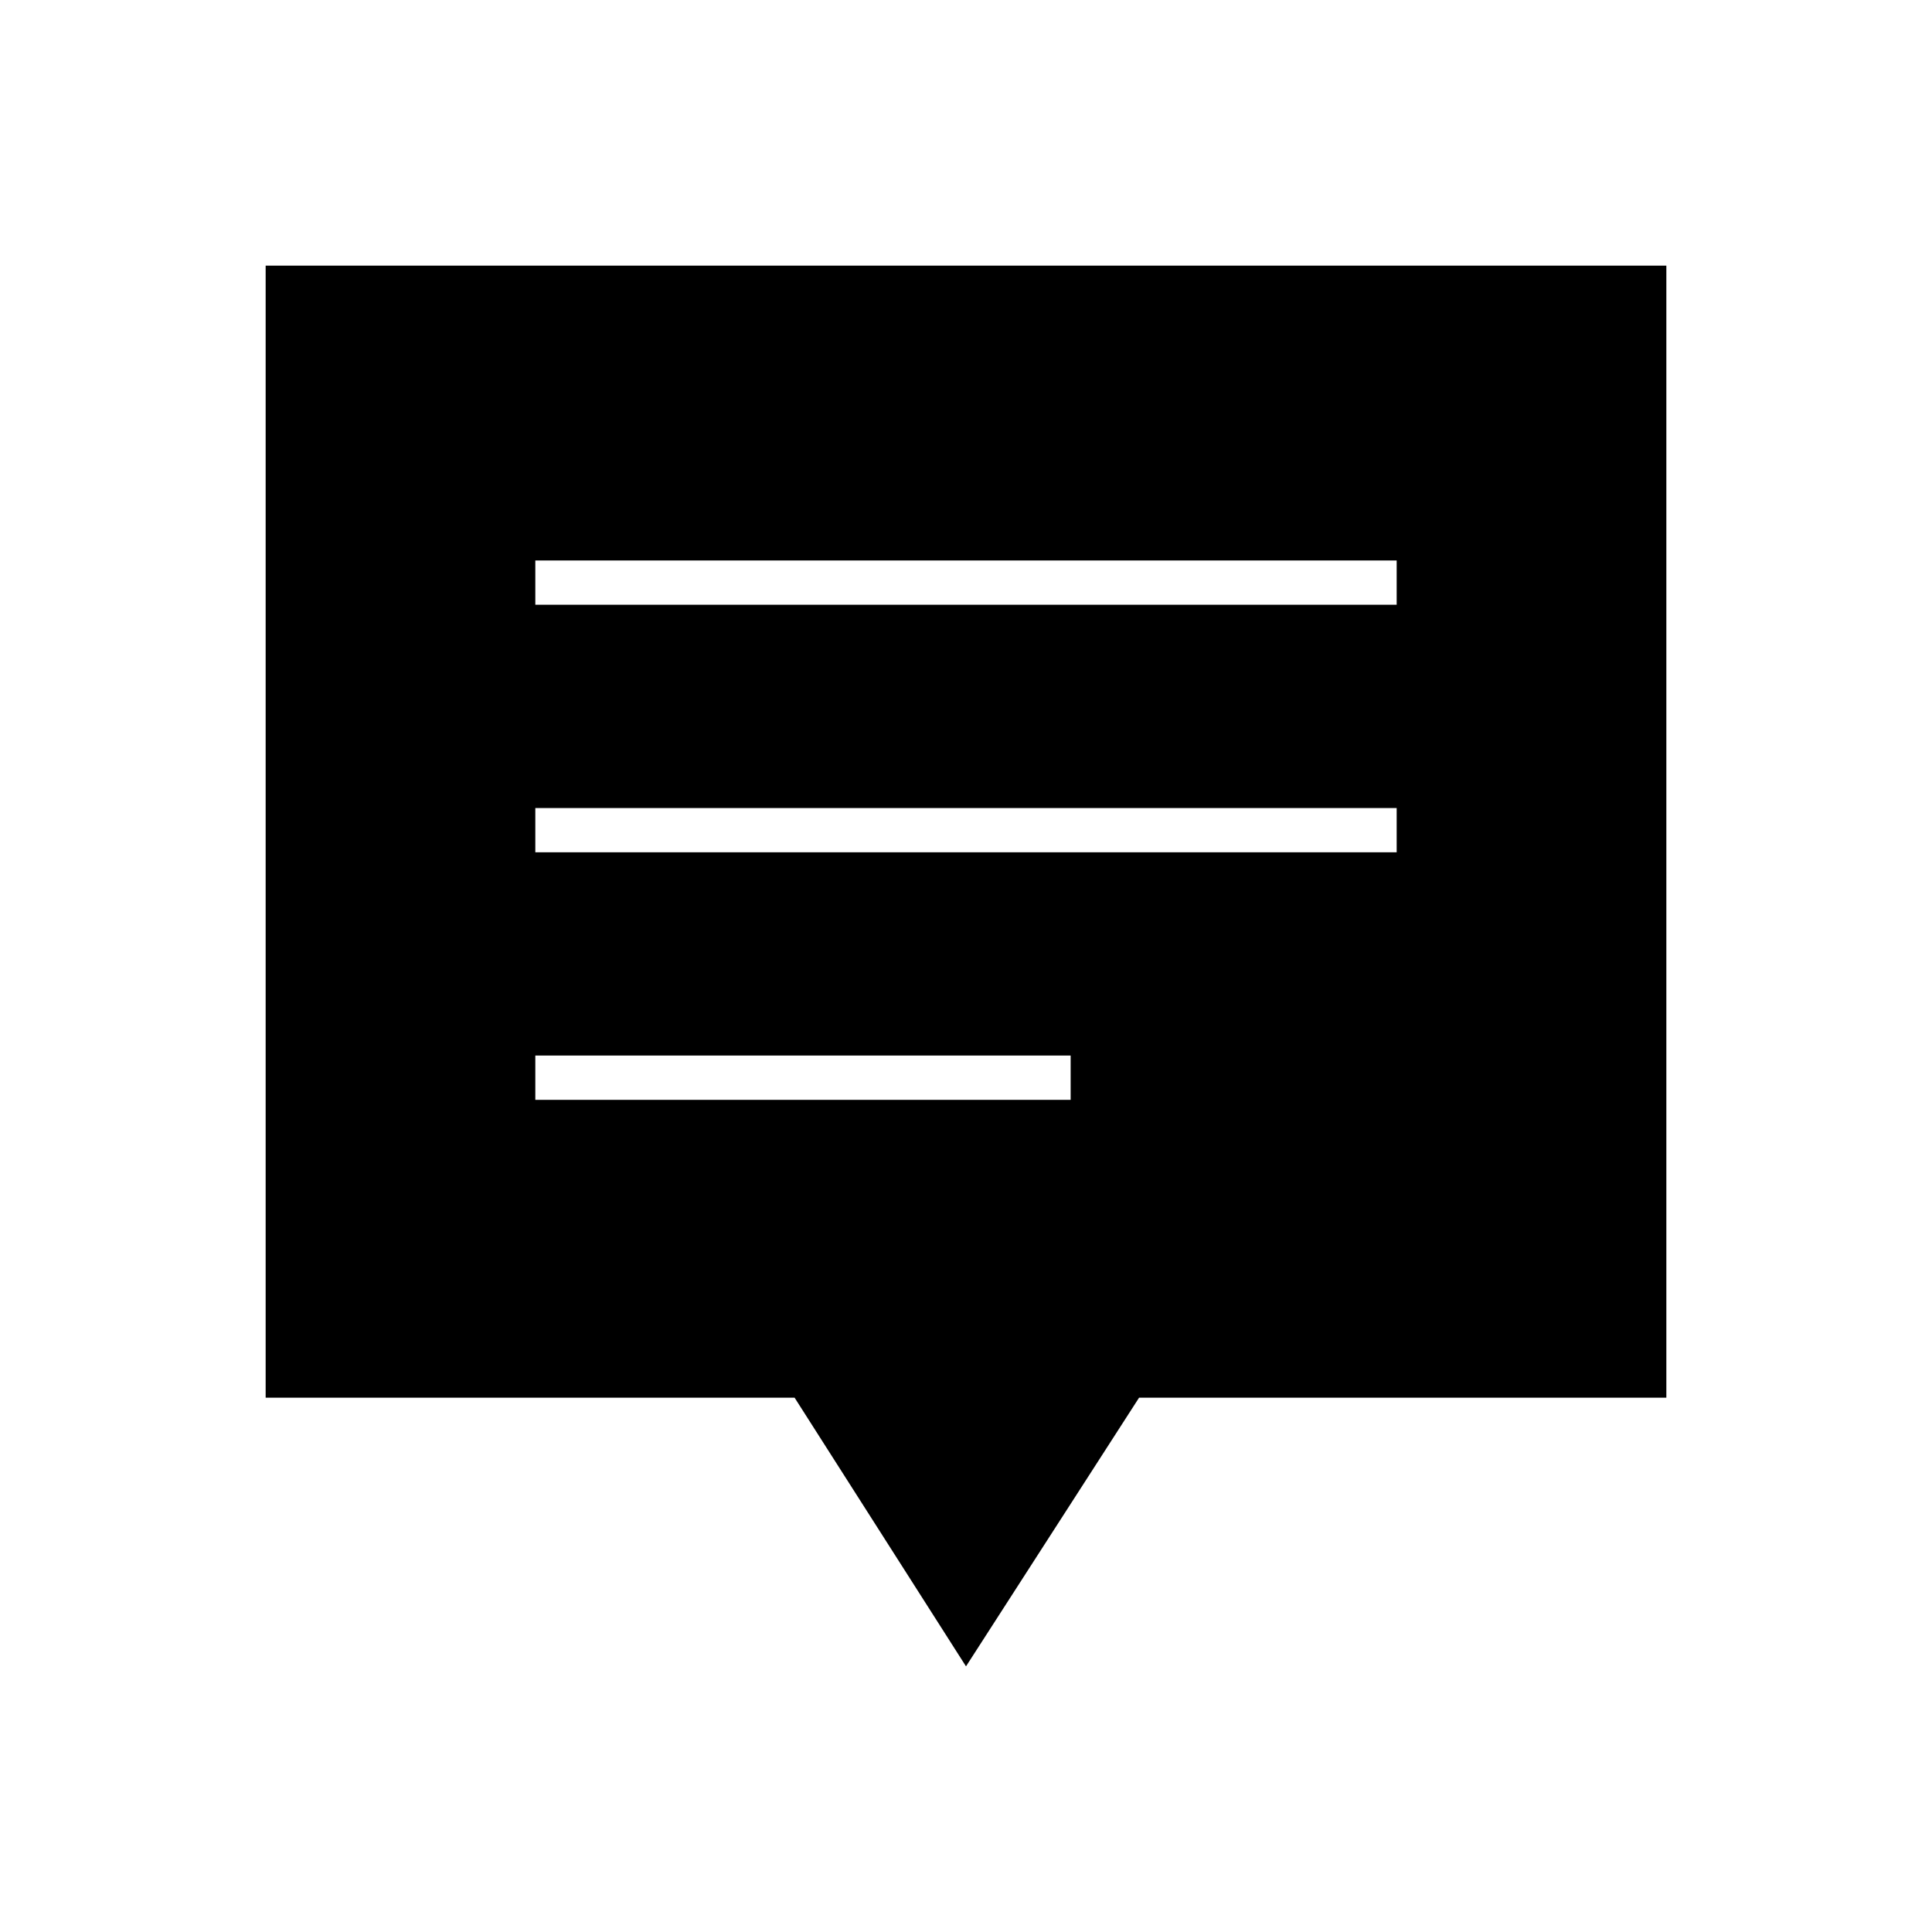 <svg xmlns="http://www.w3.org/2000/svg" height="48" viewBox="0 -960 960 960" width="48"><path d="M266-413.5h266v-22H266v22Zm0-123h428v-22H266v22Zm0-123h428v-22H266v22ZM480-132l-85.17-133.5H132V-828h696v562.5H566L480-132Z"/></svg>